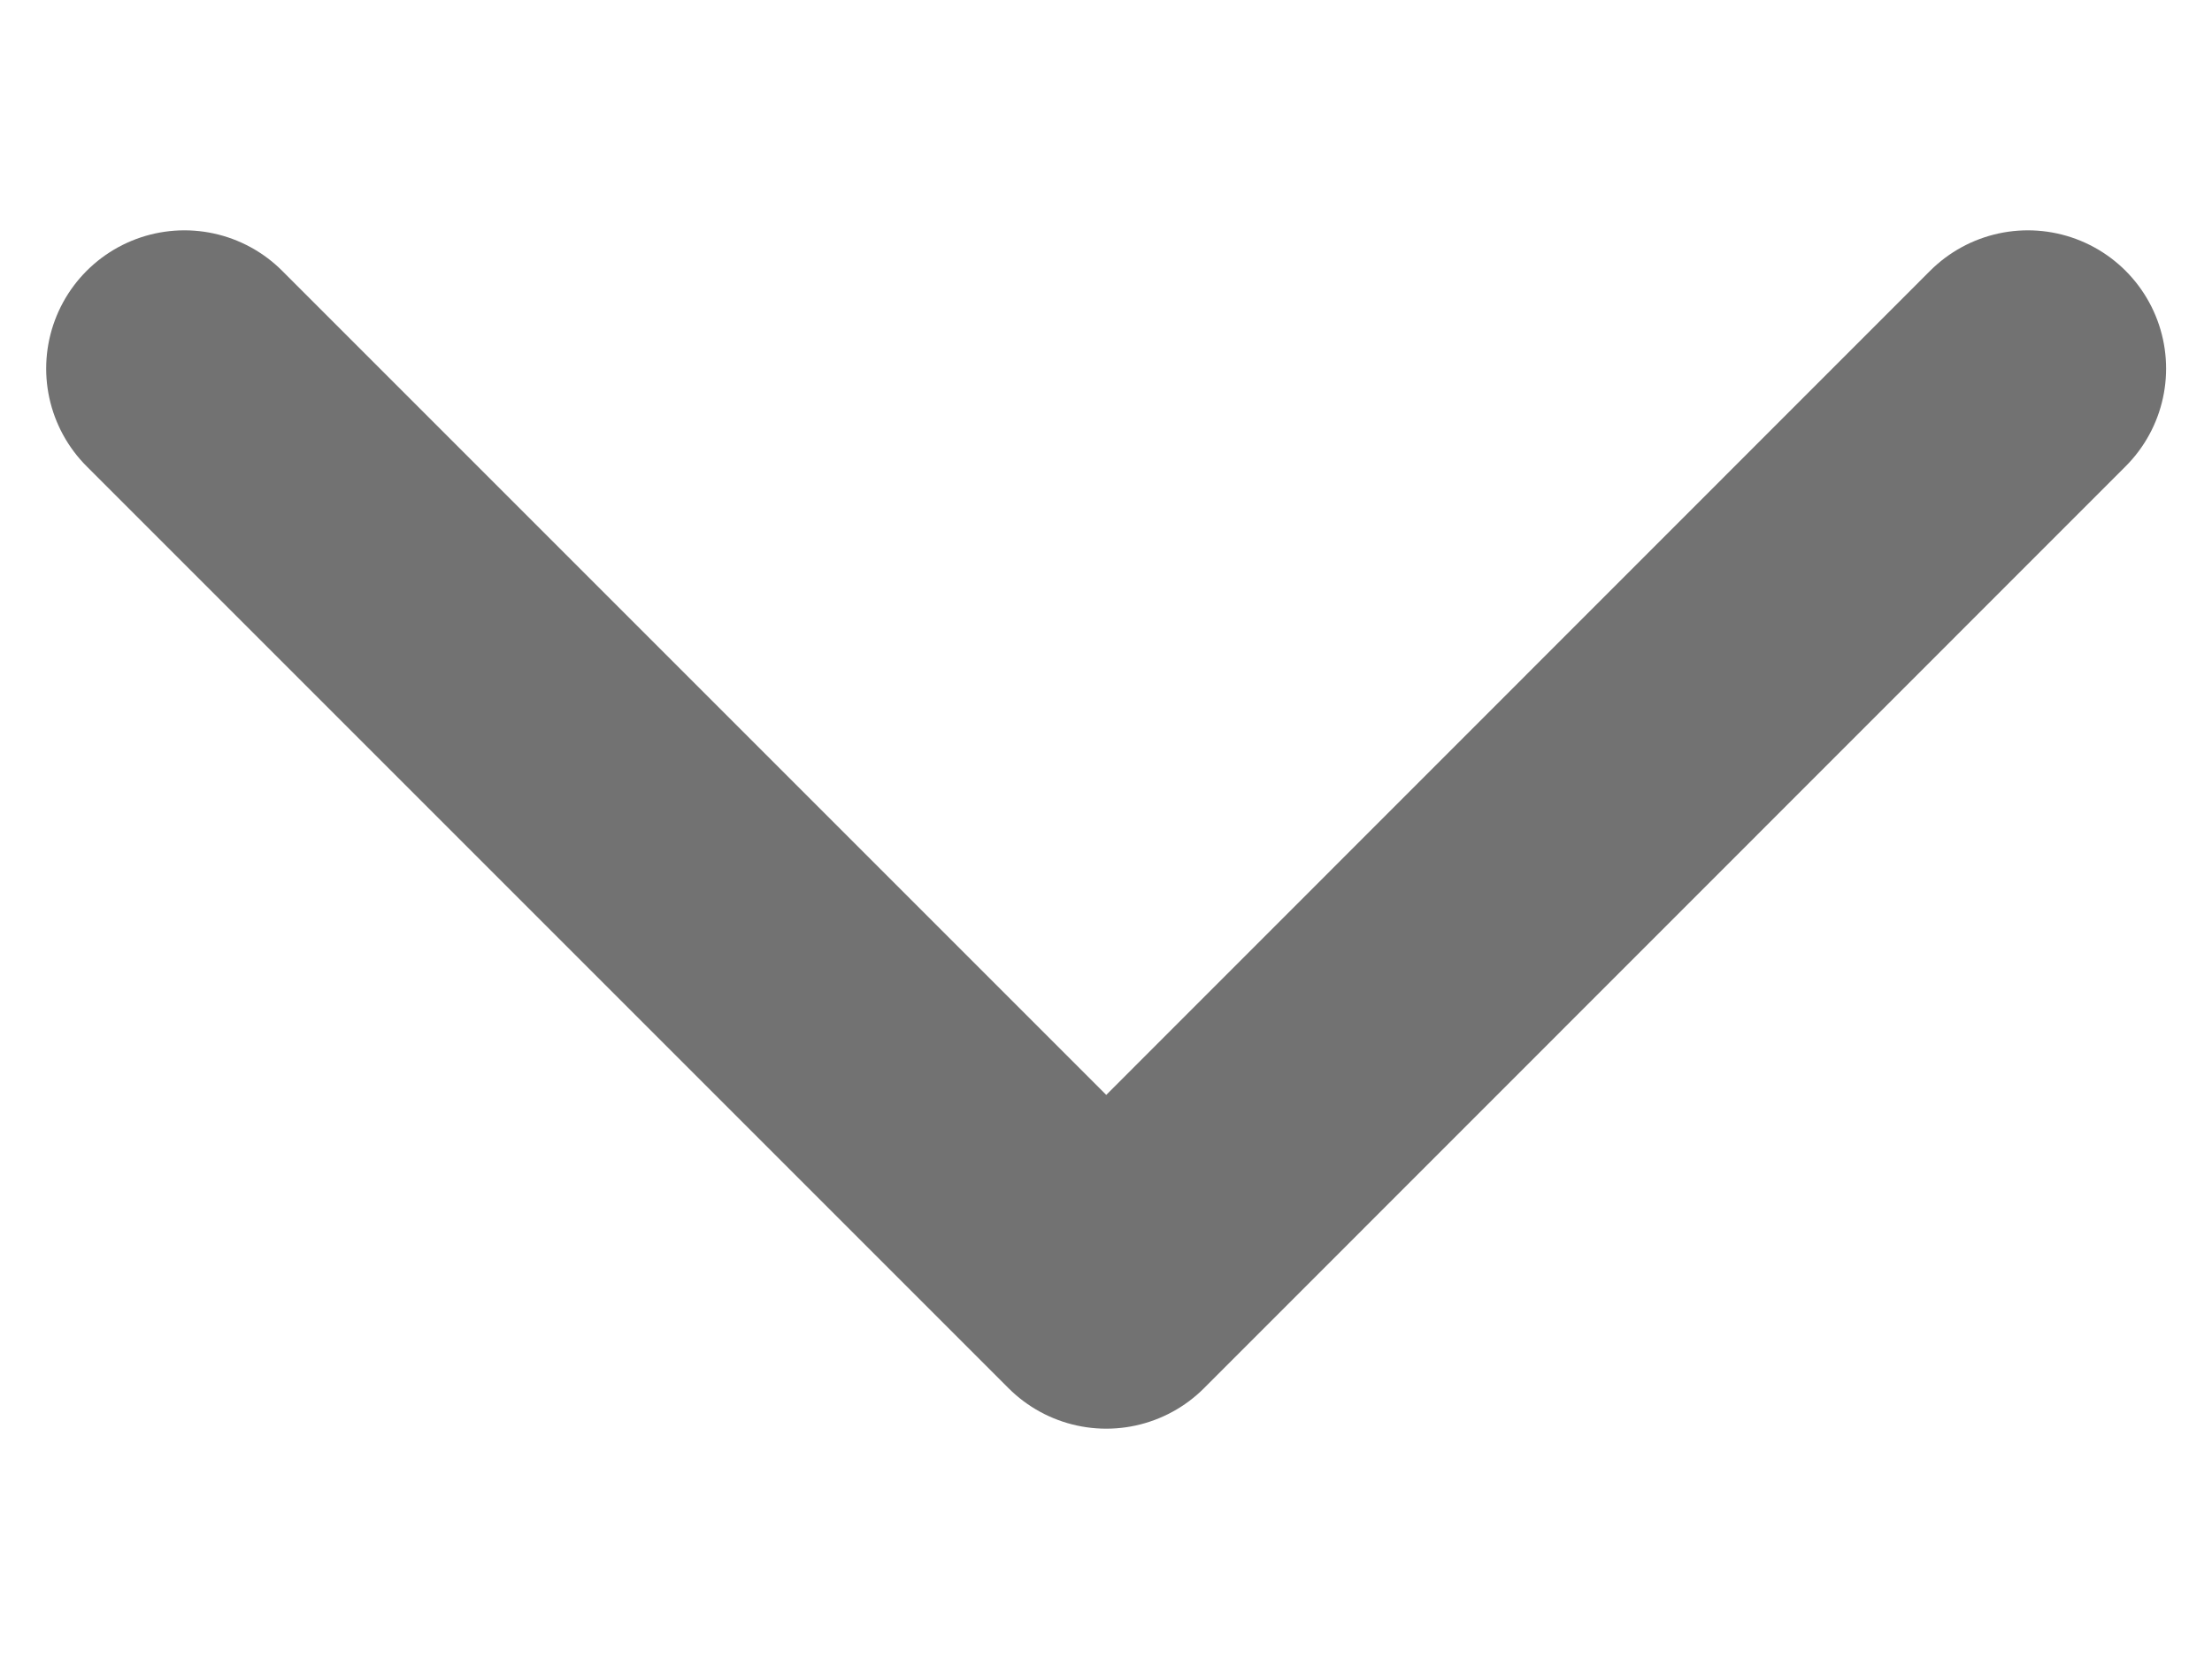 <svg width="8" height="6" viewBox="0 0 8 6" fill="none" xmlns="http://www.w3.org/2000/svg">
<path d="M0.667 1.333L4.001 4.667L7.334 1.333" stroke="#727272" stroke-linecap="round" stroke-linejoin="round"/>
</svg>
